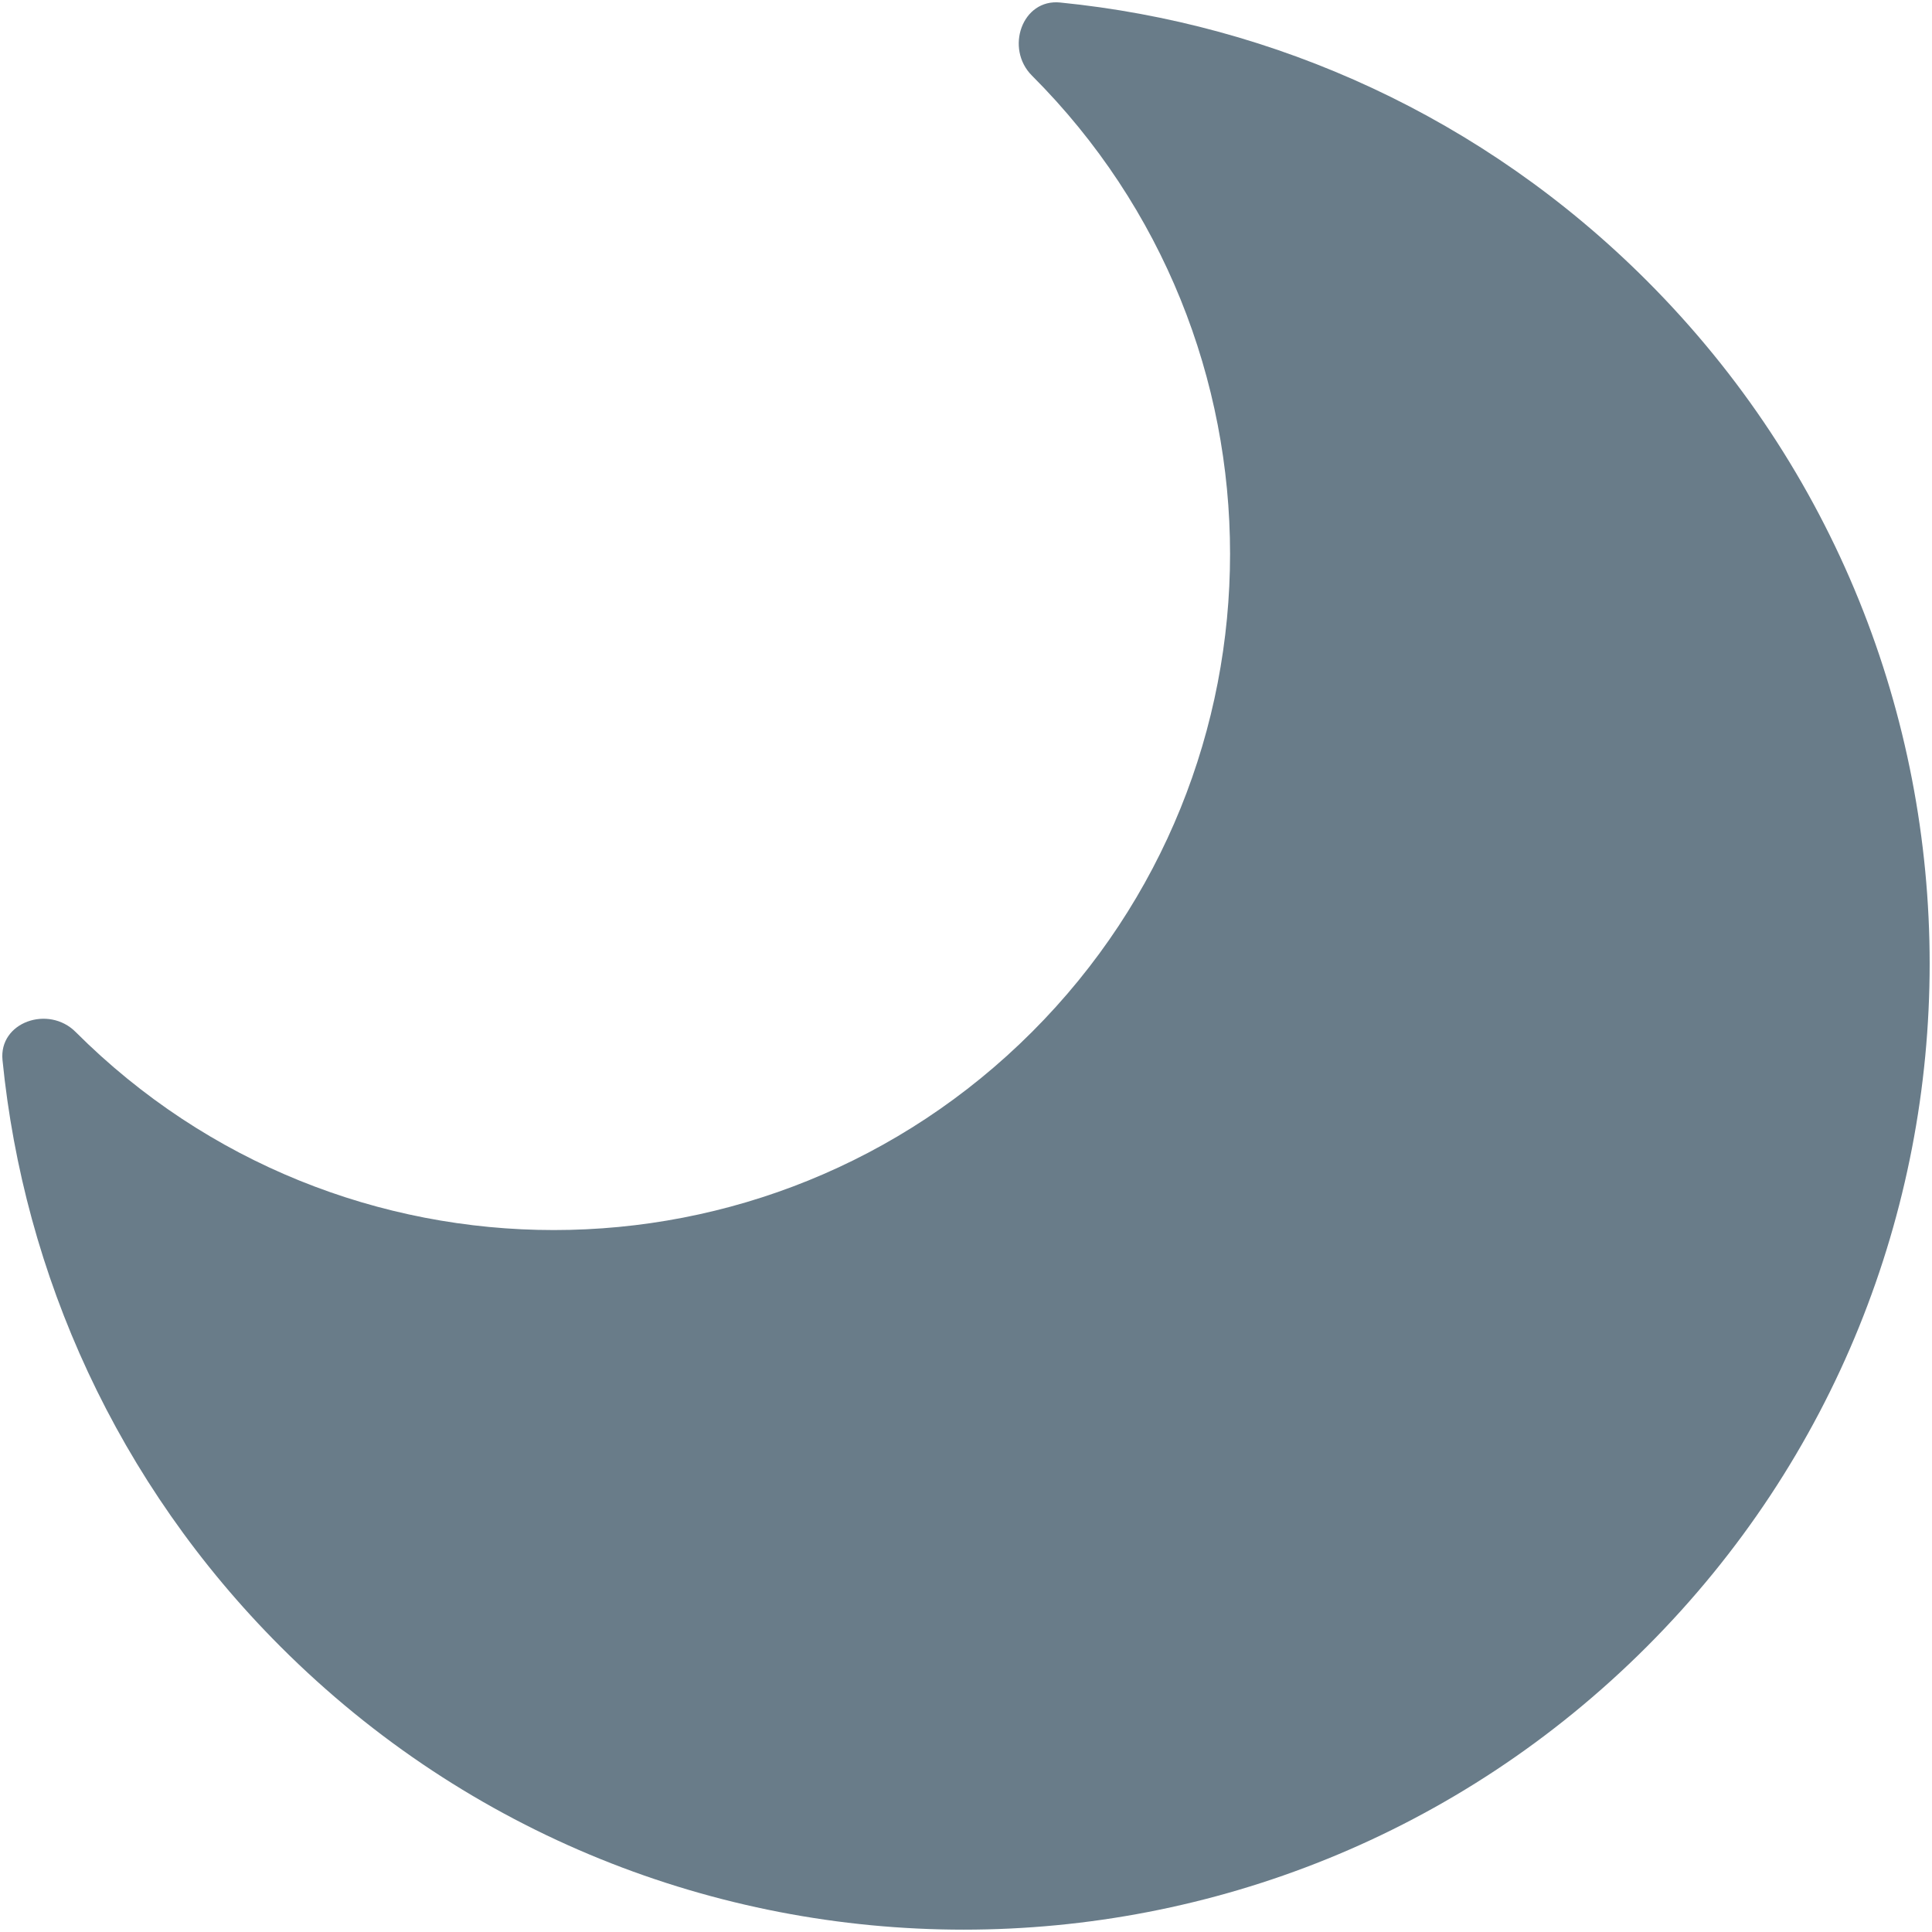 <svg width="20" height="20" viewBox="0 0 20 20" fill="none" xmlns="http://www.w3.org/2000/svg">
<g clip-path="url(#clip0_633_574)">
<path d="M10.683 10.683C13.417 7.949 13.417 3.517 10.683 0.783C10.402 0.503 10.58 -0.014 10.975 0.026C13.192 0.247 15.349 1.207 17.047 2.905C20.952 6.81 20.952 13.142 17.047 17.047C13.142 20.952 6.81 20.952 2.905 17.047C1.207 15.349 0.247 13.192 0.026 10.975C-0.014 10.58 0.503 10.402 0.783 10.683C3.517 13.417 7.949 13.417 10.683 10.683Z" fill="#697C89"/>
</g>
<defs>
<clipPath id="clip0_633_574">
<rect width="20" height="20" fill="white"/>
</clipPath>
</defs>
</svg>
